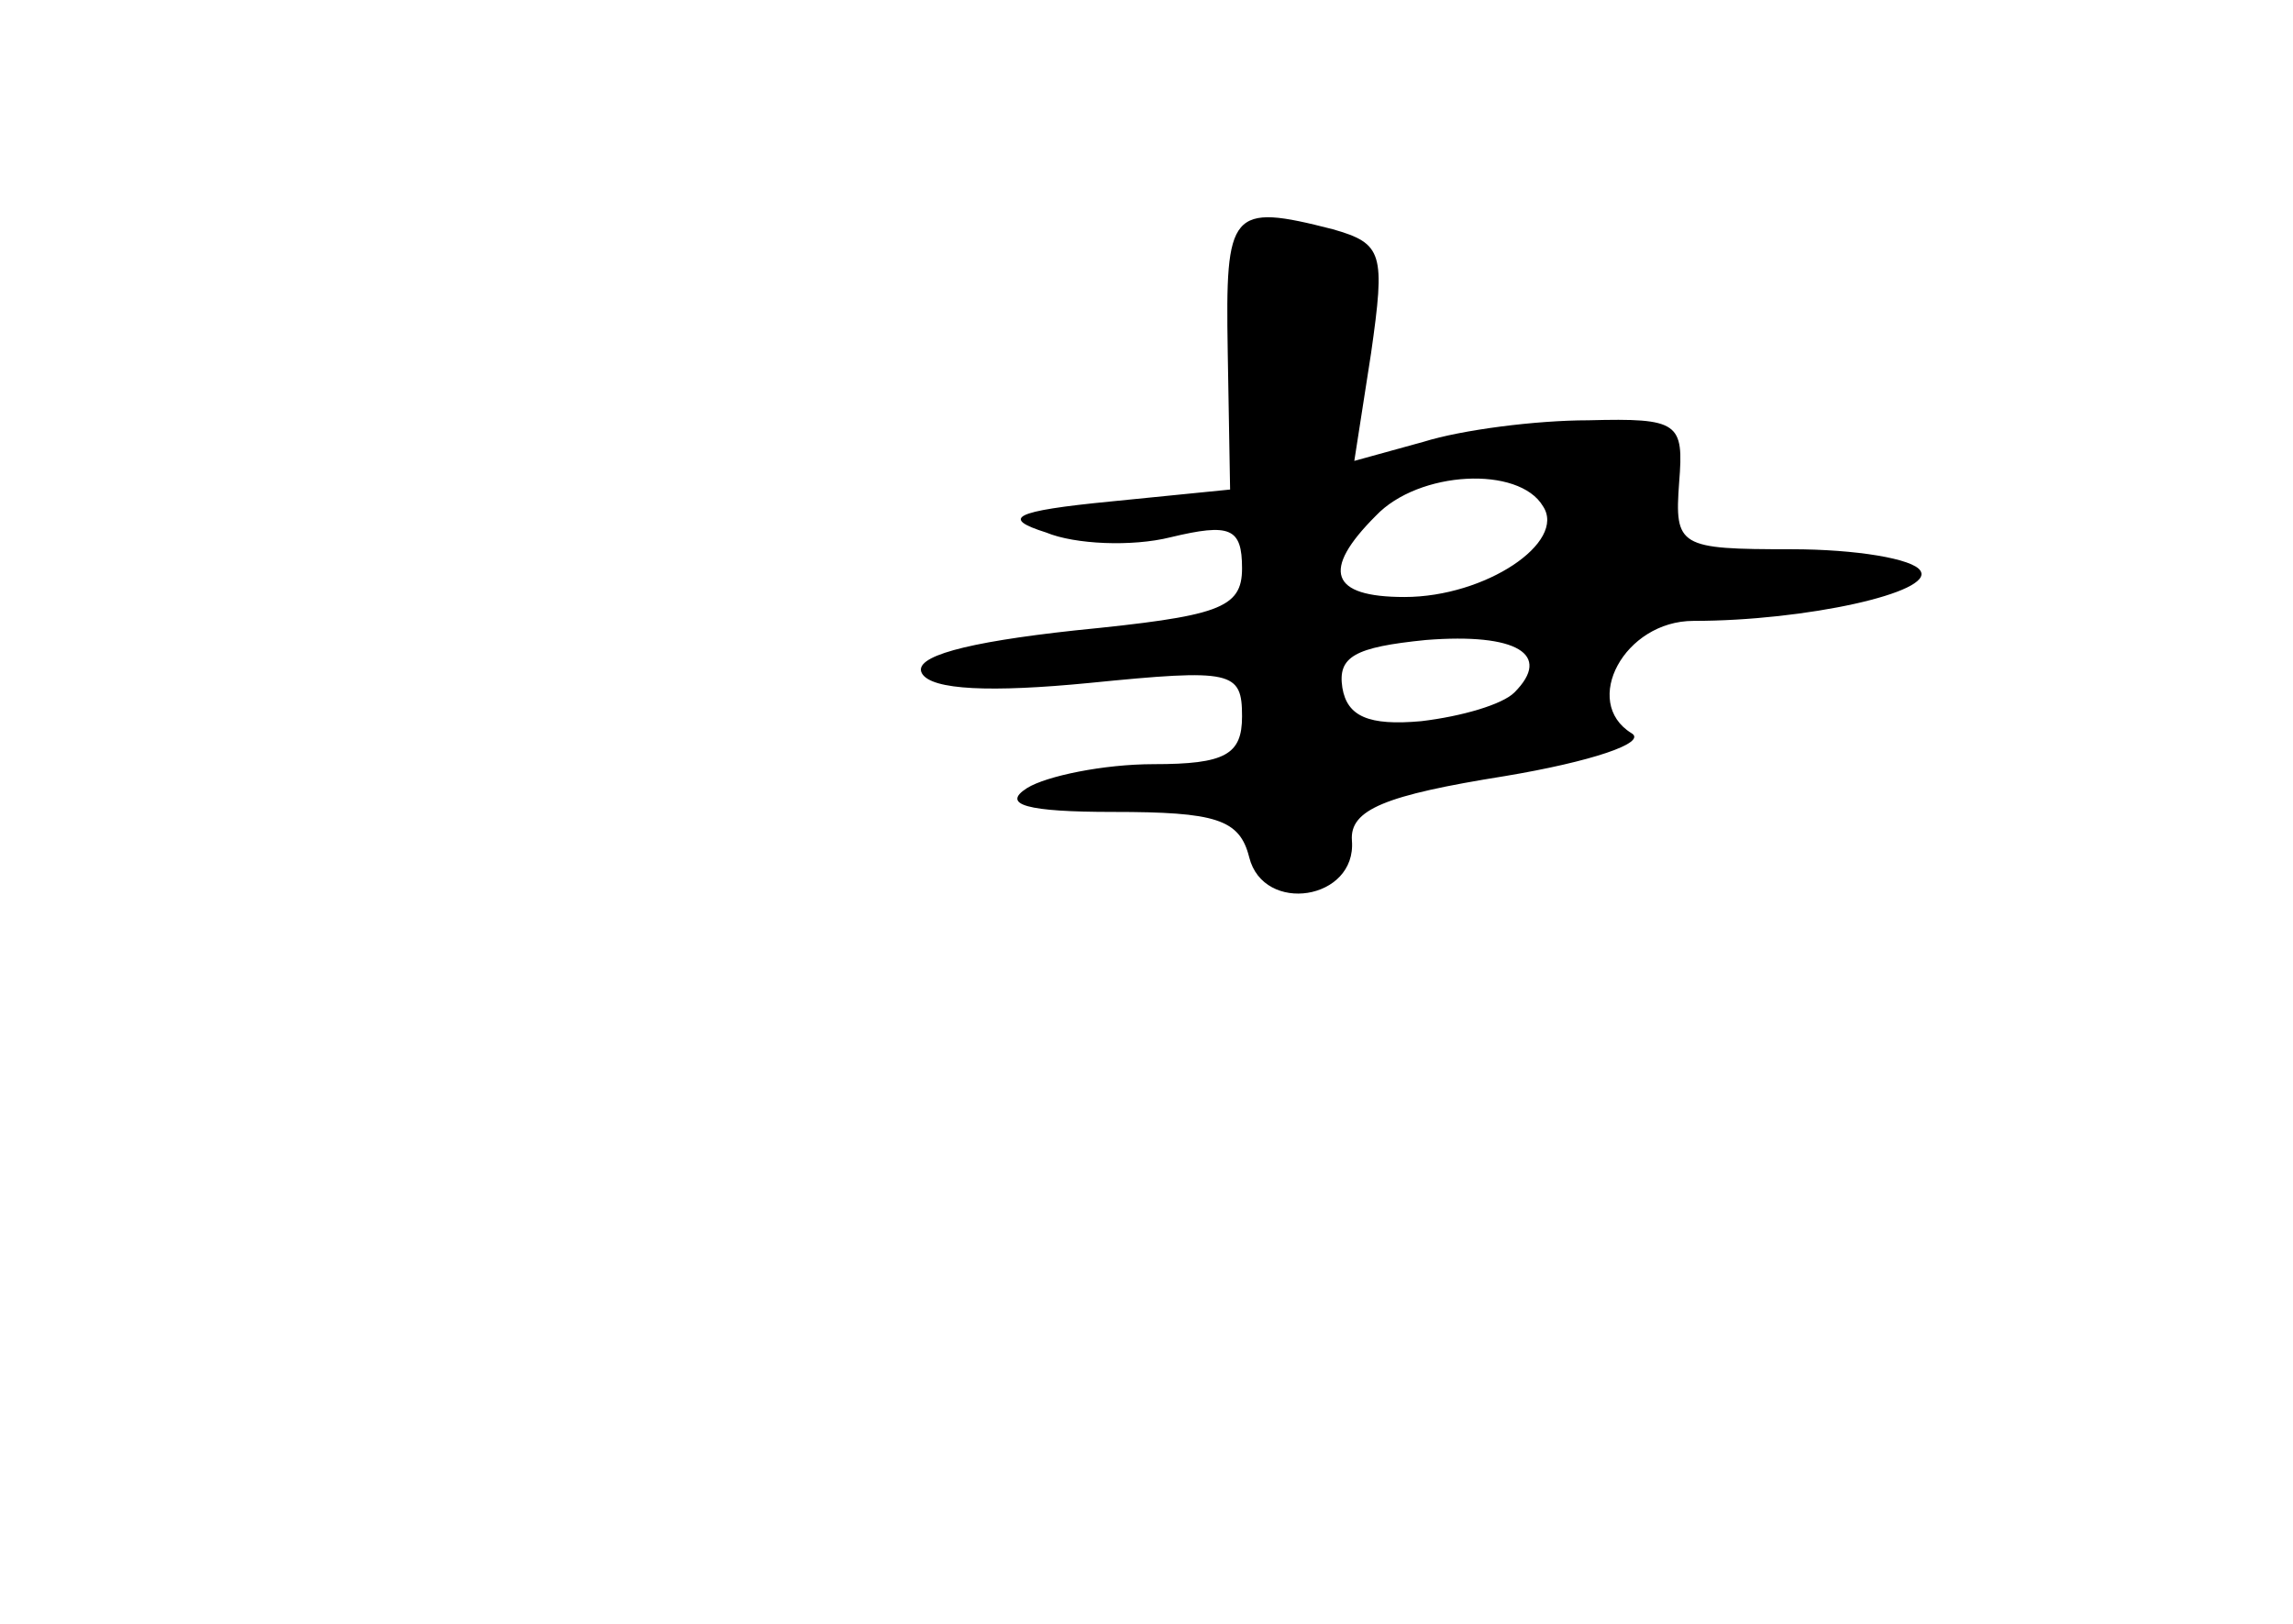 <?xml version="1.0" standalone="no"?>
<!DOCTYPE svg PUBLIC "-//W3C//DTD SVG 20010904//EN"
 "http://www.w3.org/TR/2001/REC-SVG-20010904/DTD/svg10.dtd">
<svg version="1.0" xmlns="http://www.w3.org/2000/svg"
 width="96pt" height="68pt" viewBox="0 0 96 68"
 preserveAspectRatio="xMidYMid meet">
<g transform="translate(0,68) scale(0.1,-0.1)"
fill="#000000" stroke="none">
<path d="M514 533 l1 -58 -50 -5 c-41 -4 -46 -7 -27 -13 12 -5 36 -6 52 -2 25
6 30 4 30 -13 0 -17 -10 -20 -70 -26 -46 -5 -68 -11 -64 -18 4 -7 29 -8 70 -4
60 6 64 5 64 -14 0 -16 -7 -20 -37 -20 -21 0 -45 -5 -53 -10 -11 -7 0 -10 36
-10 43 0 53 -3 57 -19 6 -24 45 -18 43 7 -1 13 14 19 64 27 36 6 60 14 53 18
-21 13 -3 47 26 47 47 0 101 12 95 21 -3 5 -27 9 -54 9 -47 0 -49 1 -47 28 2
25 0 27 -38 26 -22 0 -53 -4 -69 -9 l-29 -8 7 45 c6 42 5 46 -16 52 -43 11
-45 8 -44 -51z m132 -65 c10 -15 -24 -38 -58 -38 -31 0 -35 11 -12 34 18 19
60 21 70 4z m-12 -78 c-5 -5 -22 -10 -39 -12 -22 -2 -31 2 -33 14 -2 13 5 17
35 20 38 3 53 -6 37 -22z"/>
</g>
</svg>
